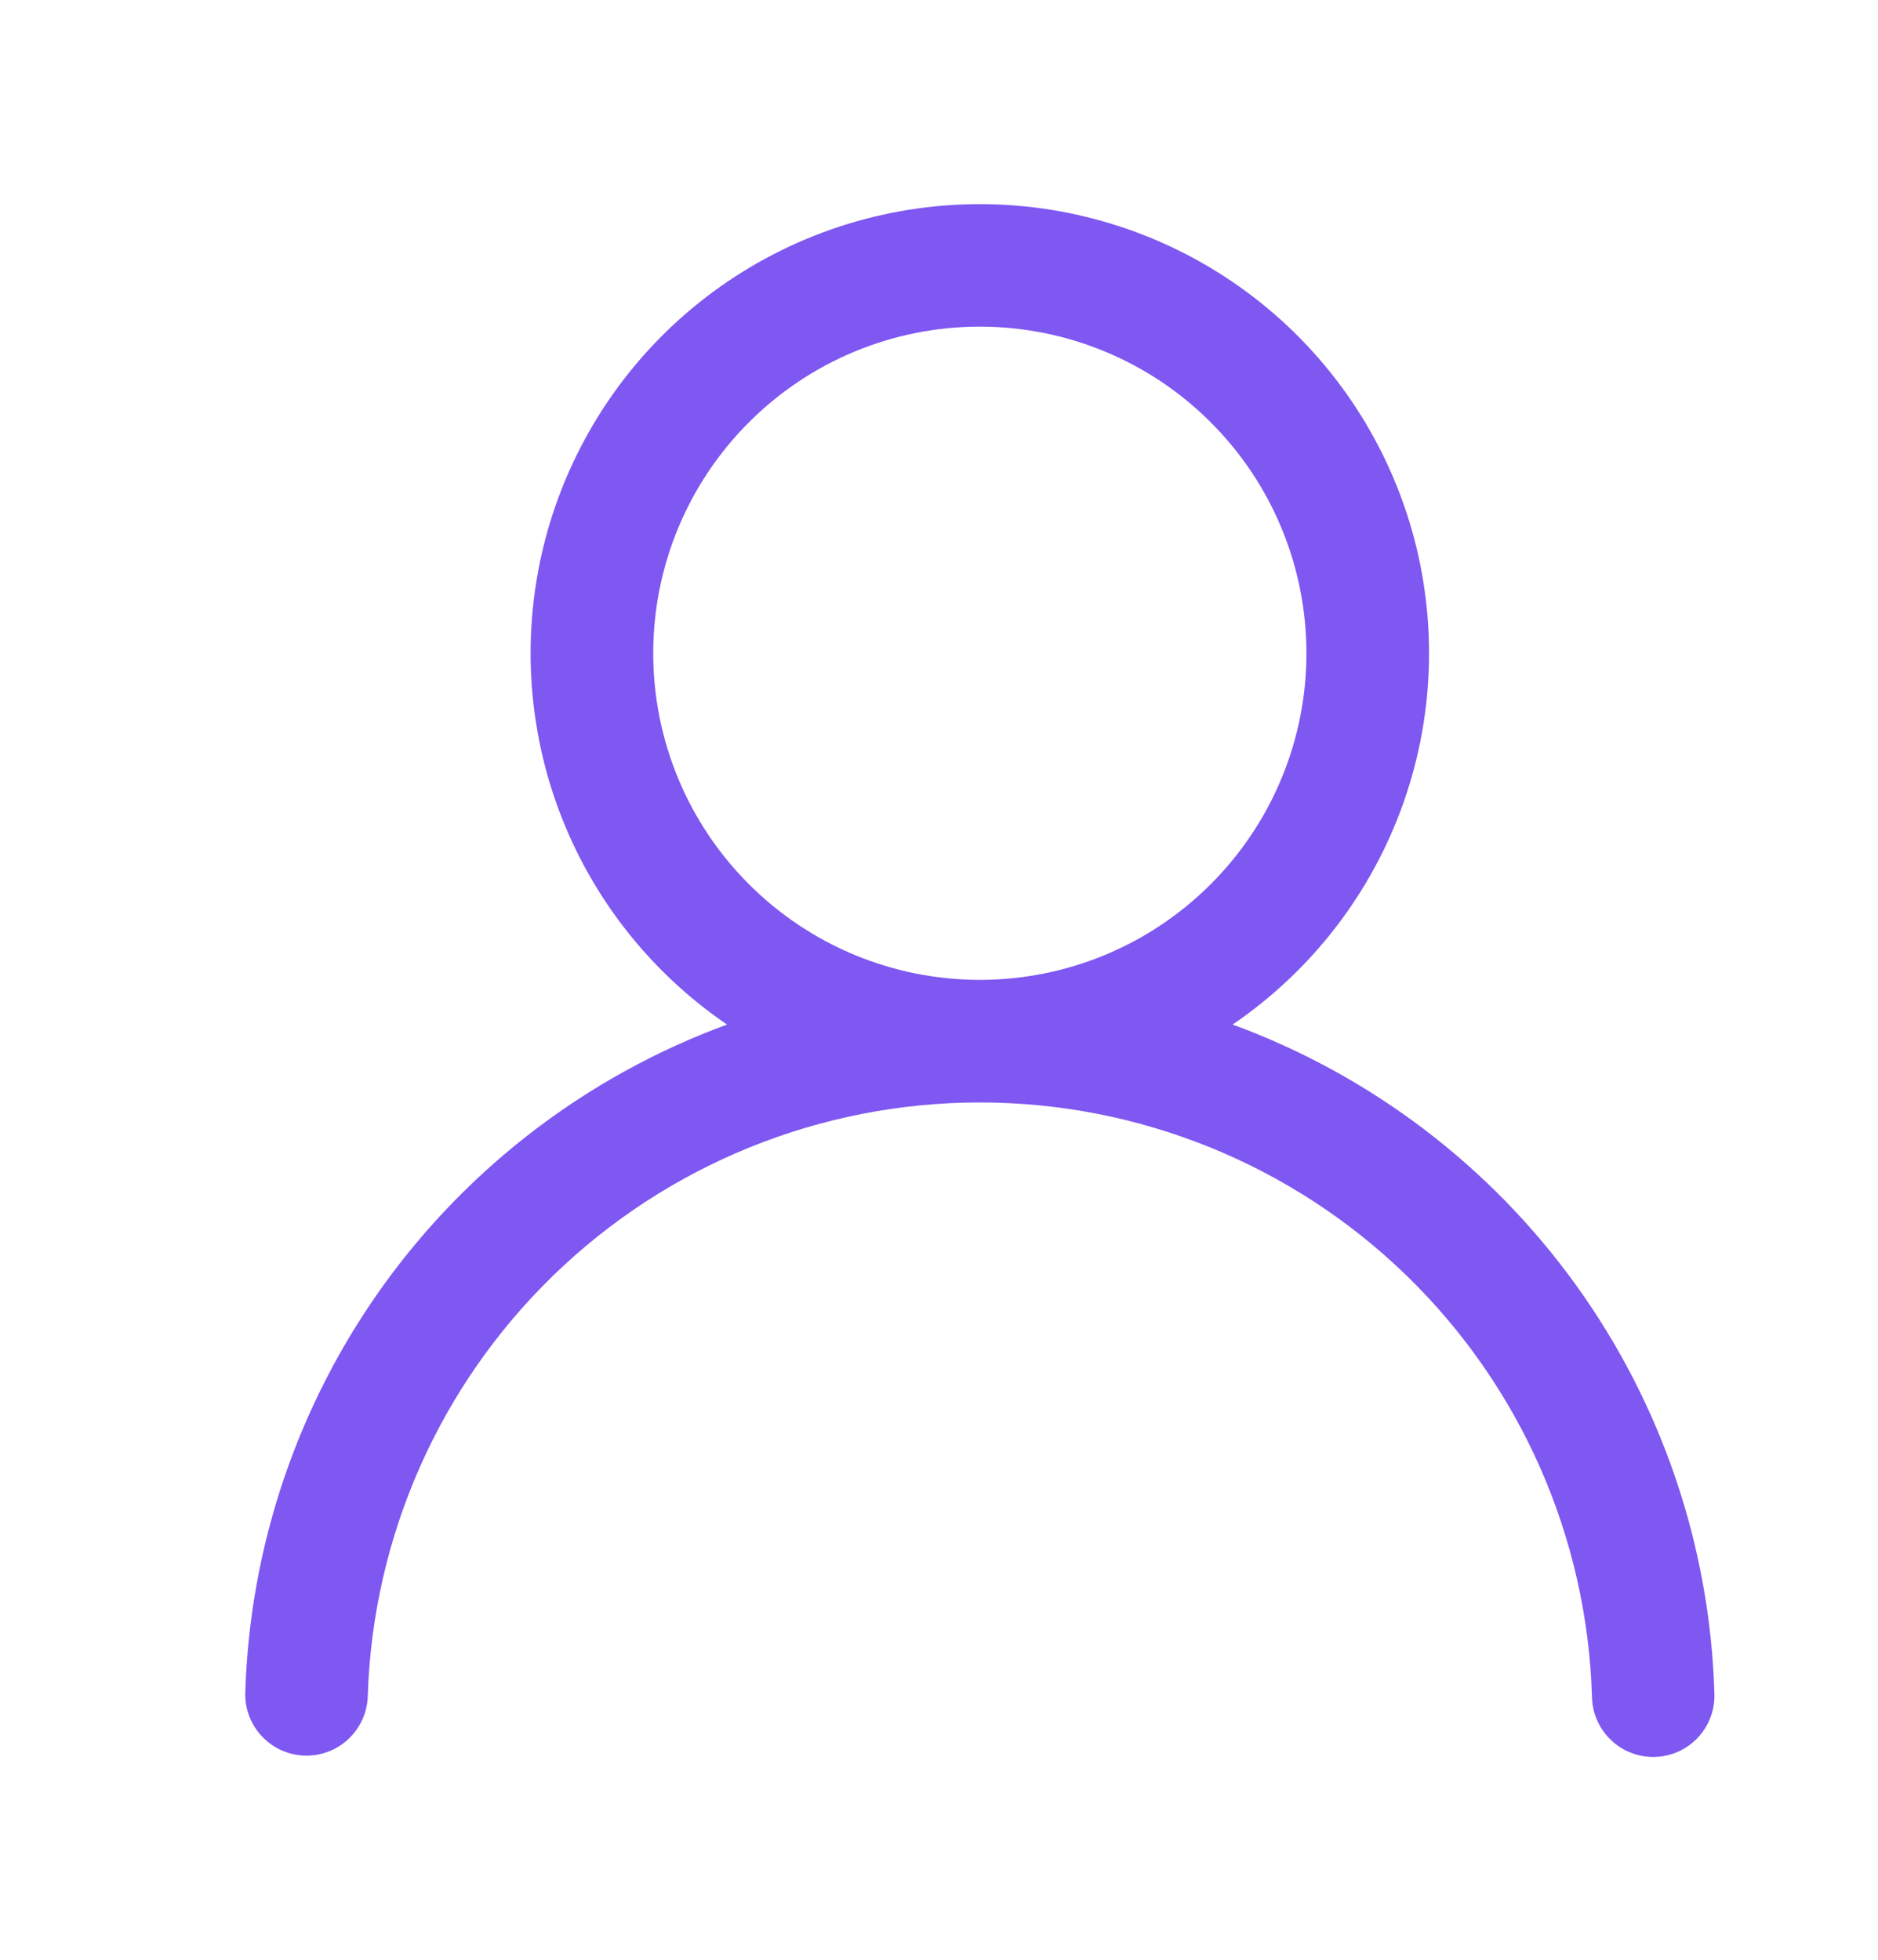 <svg width="23" height="24" viewBox="0 0 23 24" fill="none" xmlns="http://www.w3.org/2000/svg">
<g clip-path="url(#clip0_82_1082)">
<path d="M12 2.5C13.176 2.5 14.321 2.876 15.268 3.575C16.214 4.273 16.911 5.256 17.258 6.38C17.604 7.504 17.581 8.71 17.192 9.82C16.803 10.929 16.068 11.885 15.096 12.547C16.784 13.166 18.247 14.276 19.299 15.734C20.35 17.192 20.941 18.931 20.996 20.728C21.001 20.828 20.986 20.927 20.952 21.021C20.918 21.115 20.866 21.201 20.798 21.275C20.73 21.348 20.649 21.407 20.558 21.449C20.467 21.49 20.369 21.513 20.269 21.516C20.169 21.519 20.07 21.502 19.977 21.466C19.884 21.43 19.798 21.376 19.727 21.306C19.655 21.237 19.597 21.154 19.558 21.062C19.518 20.971 19.498 20.872 19.497 20.772C19.437 18.823 18.622 16.975 17.222 15.617C15.823 14.26 13.95 13.501 12.001 13.501C10.051 13.501 8.178 14.26 6.779 15.617C5.379 16.975 4.564 18.823 4.504 20.772C4.498 20.971 4.413 21.159 4.268 21.296C4.124 21.432 3.93 21.506 3.732 21.5C3.533 21.494 3.344 21.409 3.208 21.264C3.071 21.119 2.998 20.926 3.004 20.727C3.059 18.93 3.65 17.191 4.701 15.733C5.753 14.276 7.216 13.166 8.904 12.547C7.932 11.885 7.197 10.929 6.808 9.82C6.419 8.71 6.396 7.504 6.742 6.38C7.089 5.256 7.786 4.273 8.732 3.575C9.679 2.876 10.824 2.5 12 2.5ZM8 8C8 9.061 8.421 10.078 9.172 10.828C9.922 11.579 10.939 12 12 12C13.061 12 14.078 11.579 14.828 10.828C15.579 10.078 16 9.061 16 8C16 6.939 15.579 5.922 14.828 5.172C14.078 4.421 13.061 4 12 4C10.939 4 9.922 4.421 9.172 5.172C8.421 5.922 8 6.939 8 8Z" fill="#7F57F1"/>
</g>
<defs>
<clipPath id="clip0_82_1082">
<rect width="23" height="24" fill="white"/>
</clipPath>
</defs>
</svg>
